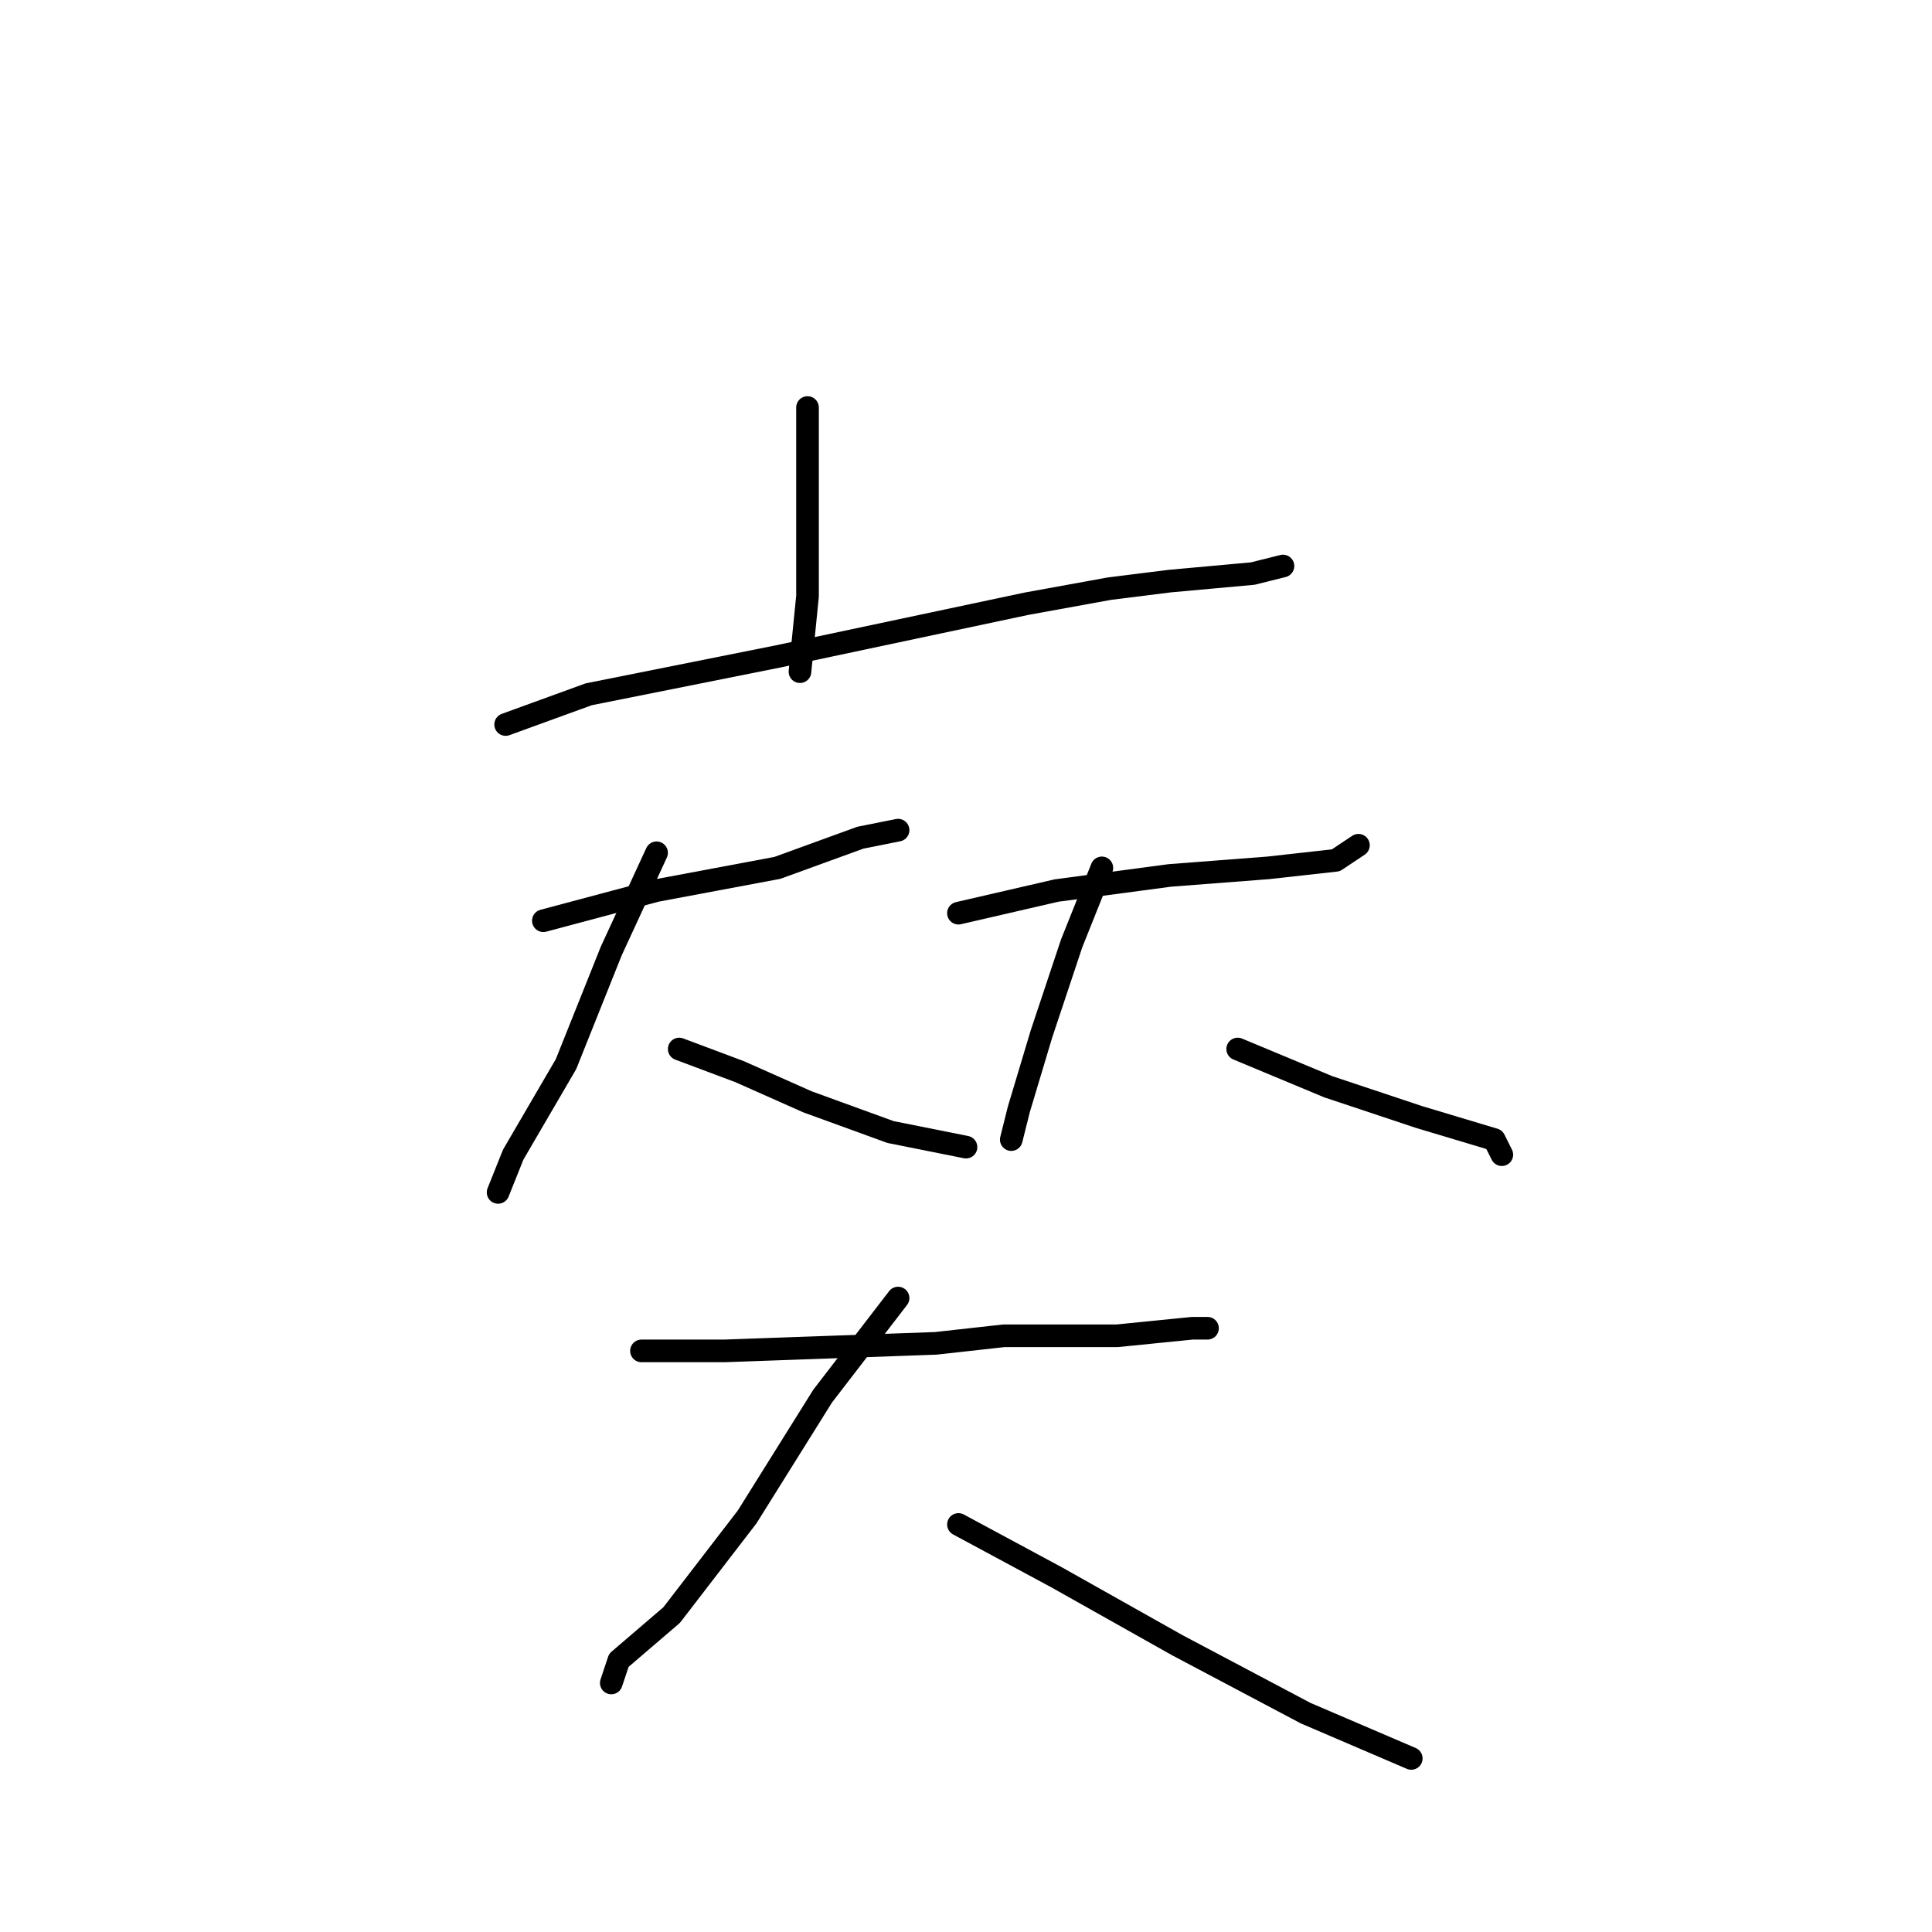 <?xml version="1.0" standalone="no"?>
    <svg width="256" height="256" xmlns="http://www.w3.org/2000/svg" version="1.1">
    <polyline stroke="black" stroke-width="3" stroke-linecap="round" fill="transparent" stroke-linejoin="round" points="107 54 107 63 107 68 107 79 106 89 106 89 " />
        <polyline stroke="black" stroke-width="3" stroke-linecap="round" fill="transparent" stroke-linejoin="round" points="67 96 78 92 103 87 136 80 147 78 155 77 166 76 170 75 170 75 " />
        <polyline stroke="black" stroke-width="3" stroke-linecap="round" fill="transparent" stroke-linejoin="round" points="72 122 87 118 103 115 114 111 119 110 119 110 " />
        <polyline stroke="black" stroke-width="3" stroke-linecap="round" fill="transparent" stroke-linejoin="round" points="87 113 81 126 75 141 68 153 66 158 66 158 " />
        <polyline stroke="black" stroke-width="3" stroke-linecap="round" fill="transparent" stroke-linejoin="round" points="90 139 98 142 107 146 118 150 128 152 128 152 " />
        <polyline stroke="black" stroke-width="3" stroke-linecap="round" fill="transparent" stroke-linejoin="round" points="127 121 140 118 155 116 168 115 177 114 180 112 180 112 " />
        <polyline stroke="black" stroke-width="3" stroke-linecap="round" fill="transparent" stroke-linejoin="round" points="146 115 142 125 138 137 135 147 134 151 134 151 " />
        <polyline stroke="black" stroke-width="3" stroke-linecap="round" fill="transparent" stroke-linejoin="round" points="164 139 176 144 188 148 198 151 199 153 199 153 " />
        <polyline stroke="black" stroke-width="3" stroke-linecap="round" fill="transparent" stroke-linejoin="round" points="85 179 96 179 124 178 133 177 148 177 158 176 160 176 160 176 " />
        <polyline stroke="black" stroke-width="3" stroke-linecap="round" fill="transparent" stroke-linejoin="round" points="119 172 109 185 99 201 89 214 82 220 81 223 81 223 " />
        <polyline stroke="black" stroke-width="3" stroke-linecap="round" fill="transparent" stroke-linejoin="round" points="127 202 140 209 156 218 173 227 187 233 187 233 " />
        </svg>